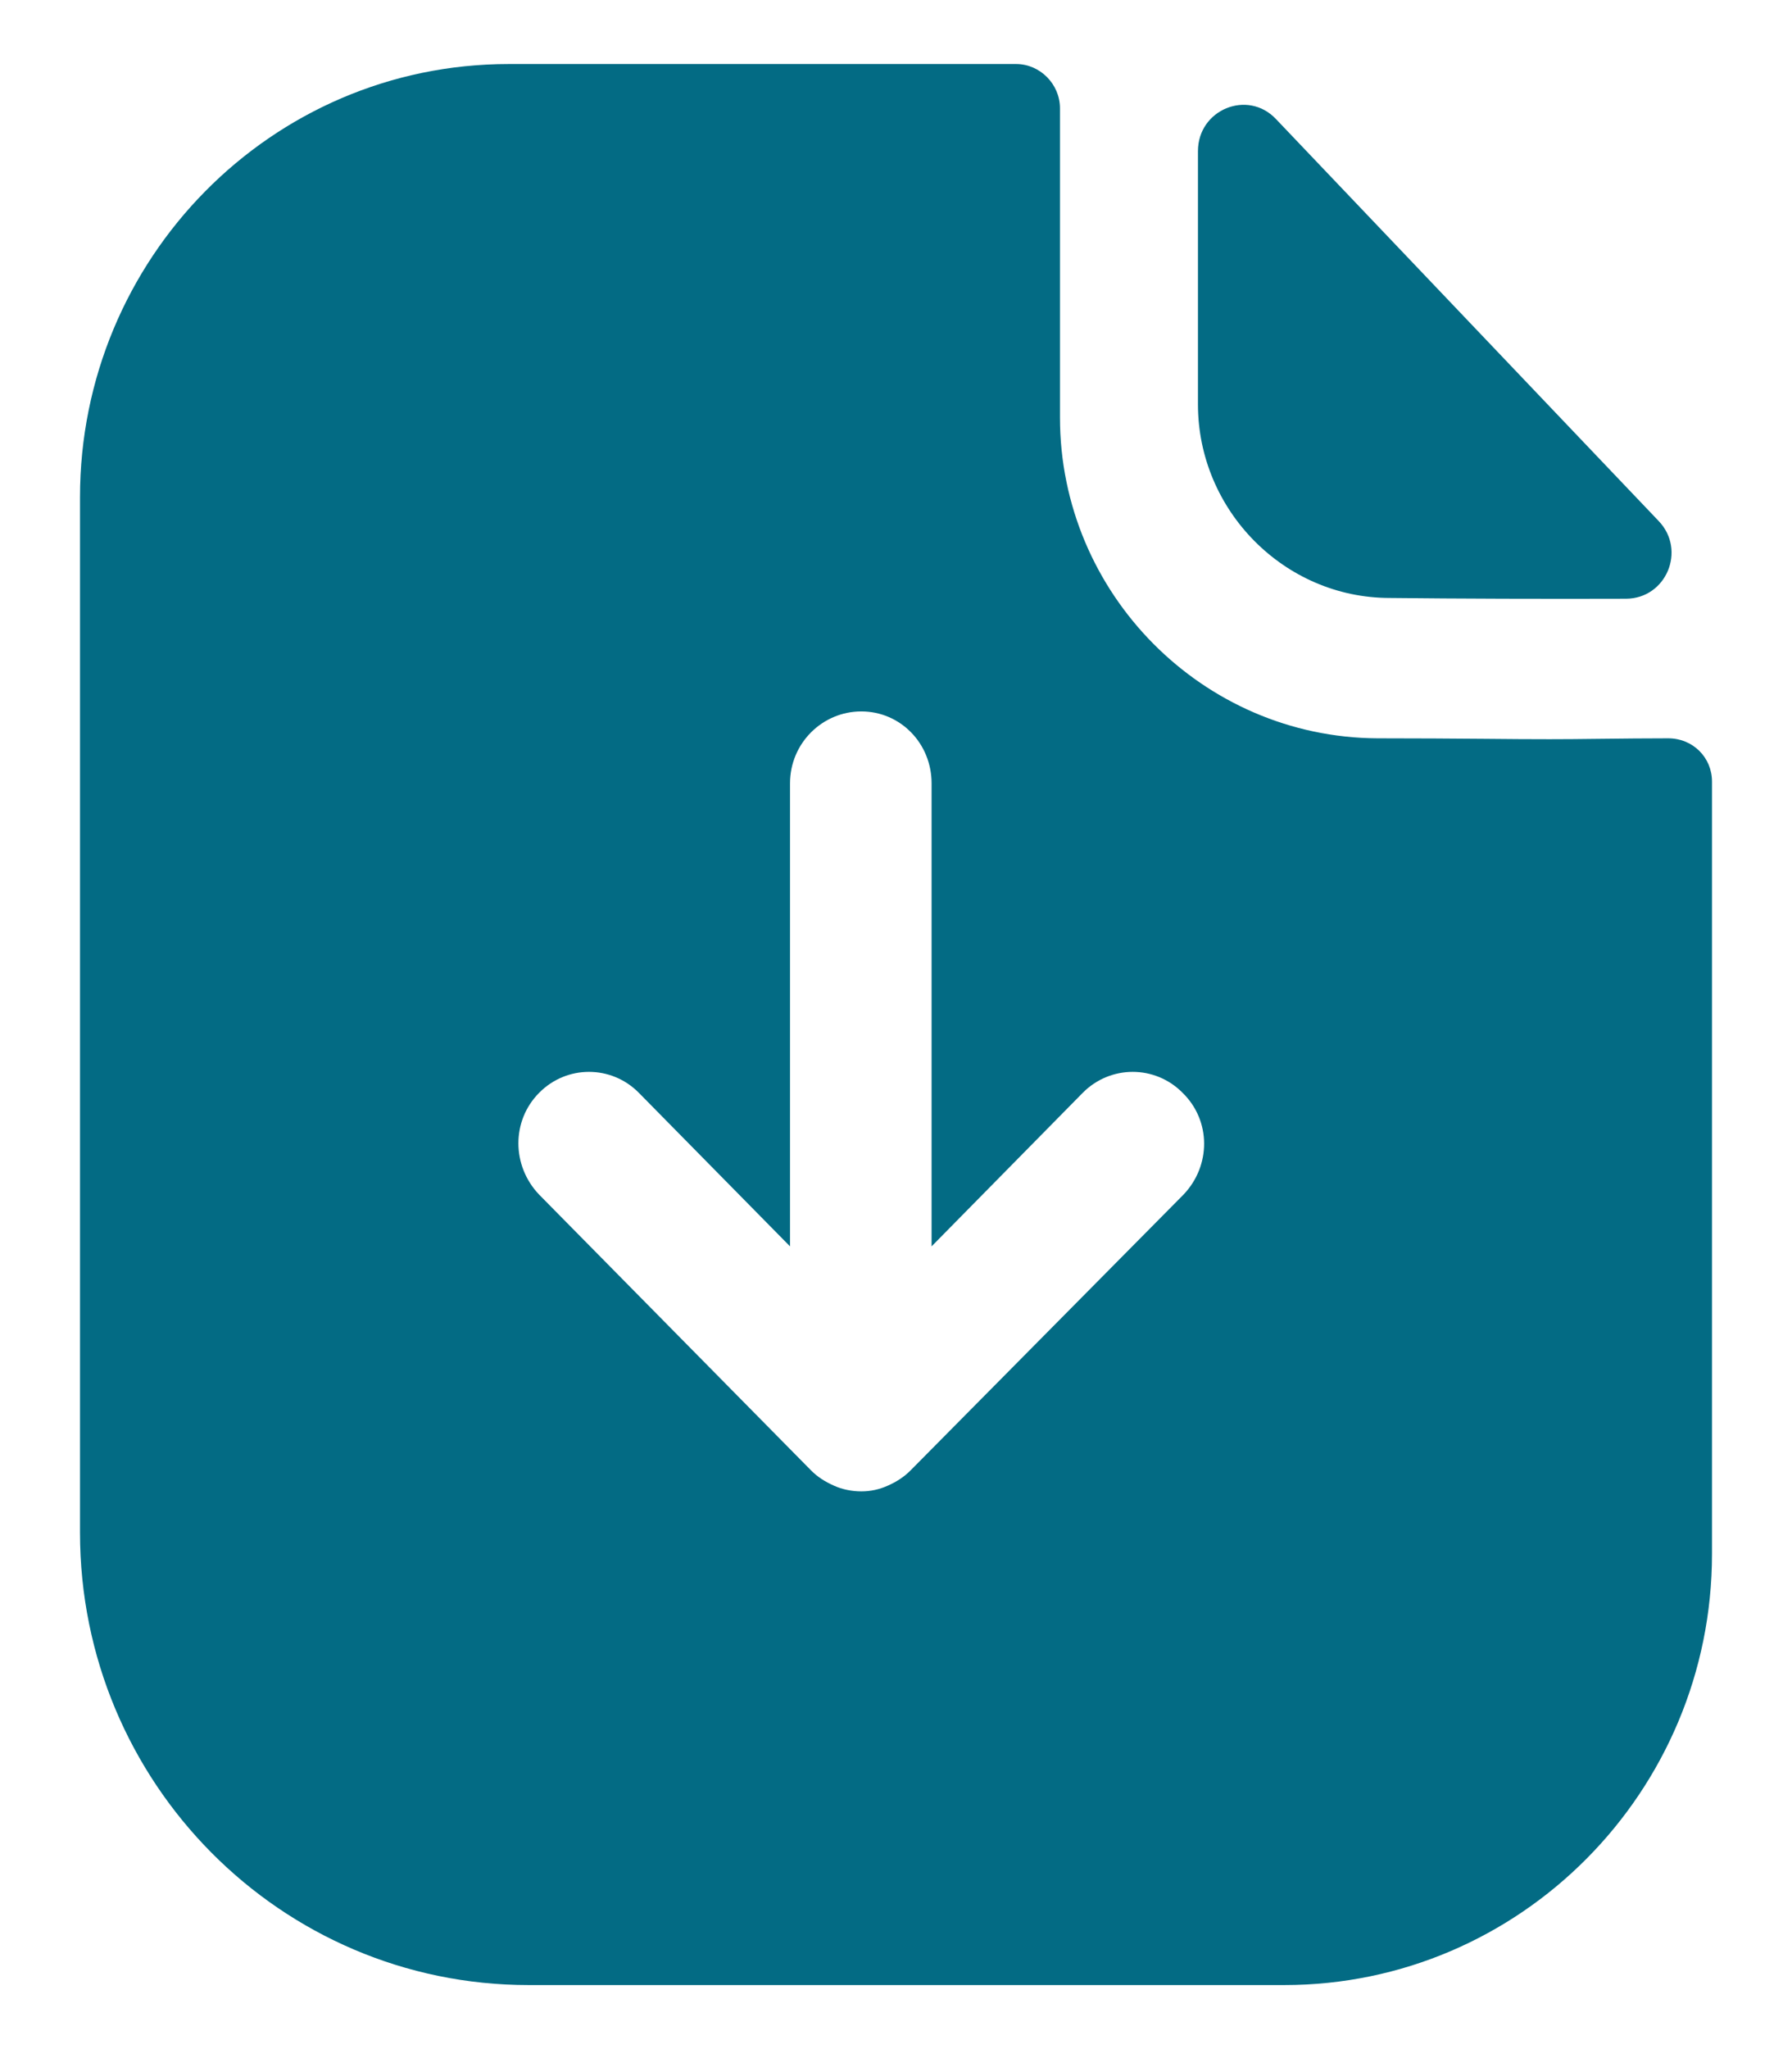 <svg width="14" height="16" viewBox="0 0 14 16" fill="none" xmlns="http://www.w3.org/2000/svg">
<path fill-rule="evenodd" clip-rule="evenodd" d="M7.115 11.48L9.246 9.328C9.462 9.102 9.462 8.75 9.239 8.533C9.024 8.315 8.675 8.315 8.459 8.533L7.278 9.732V6.117C7.278 5.803 7.033 5.555 6.729 5.555C6.425 5.555 6.172 5.803 6.172 6.117V9.732L4.991 8.533C4.776 8.315 4.427 8.315 4.212 8.533C3.996 8.75 3.996 9.102 4.212 9.328L6.335 11.48C6.387 11.533 6.447 11.57 6.514 11.6C6.58 11.63 6.655 11.645 6.729 11.645C6.803 11.645 6.87 11.63 6.937 11.6C7.004 11.57 7.063 11.533 7.115 11.48ZM12.496 5.769C12.671 5.767 12.861 5.765 13.033 5.765C13.226 5.765 13.375 5.915 13.375 6.103V12.133C13.375 13.992 11.875 15.5 10.033 15.5H4.13C2.192 15.5 0.625 13.918 0.625 11.967V3.882C0.625 2.022 2.118 0.5 3.974 0.5H7.939C8.125 0.5 8.281 0.657 8.281 0.845V3.26C8.281 4.633 9.395 5.758 10.761 5.765C11.075 5.765 11.356 5.767 11.601 5.769C11.791 5.771 11.959 5.772 12.105 5.772C12.211 5.772 12.348 5.771 12.496 5.769ZM12.703 4.675C12.094 4.677 11.374 4.675 10.857 4.669C10.035 4.669 9.359 3.986 9.359 3.157V1.18C9.359 0.856 9.747 0.696 9.968 0.929C10.54 1.529 11.415 2.448 12.155 3.225C12.455 3.54 12.733 3.832 12.959 4.069C13.176 4.297 13.017 4.674 12.703 4.675Z" fill="#036B84"/>
</svg>
